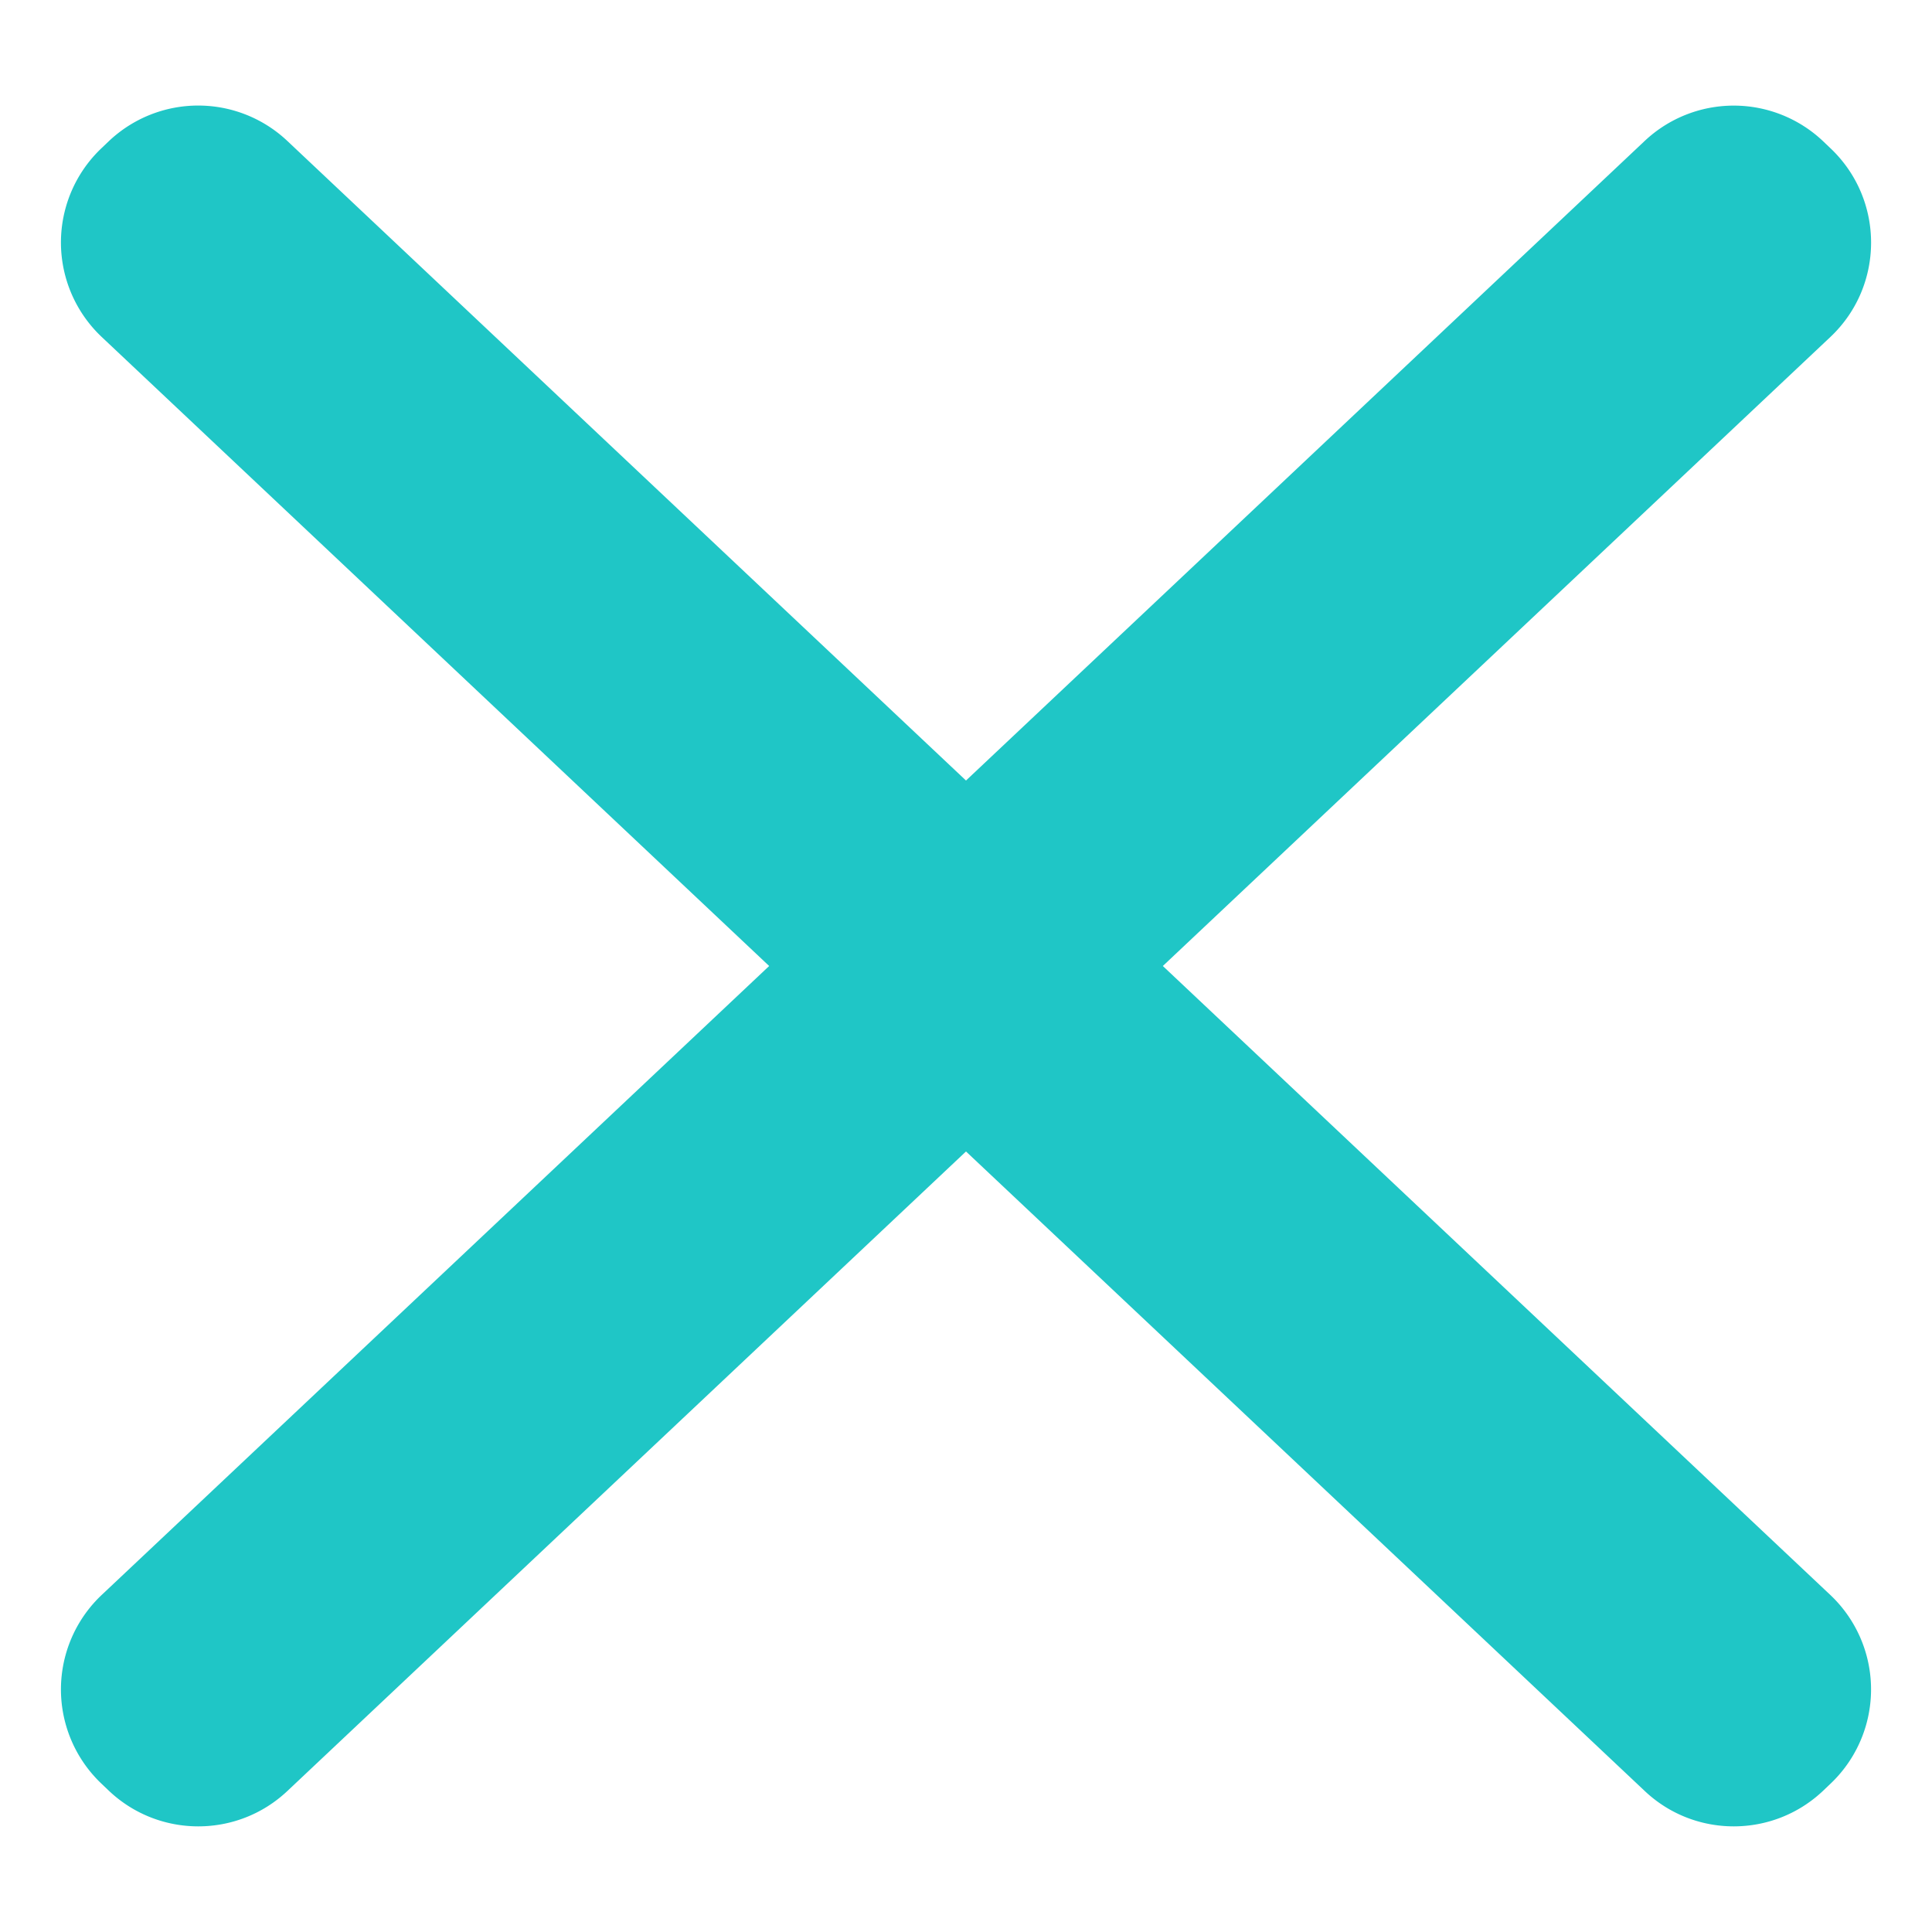 <svg xmlns="http://www.w3.org/2000/svg" width="17" height="17" fill="none"><path fill="#1FC6C6" fill-rule="evenodd" d="M16.041 1.242a1.143 1.143 0 0 0-1.57-.001L8.5 6.868 2.528 1.24a1.143 1.143 0 0 0-1.569.001l-.065.062a1.143 1.143 0 0 0 .001 1.662L6.768 8.5.895 14.034a1.143 1.143 0 0 0-.001 1.662l.065.062c.44.416 1.129.417 1.57.001L8.5 10.132l5.972 5.627c.44.416 1.129.415 1.569-.001l.065-.062a1.143 1.143 0 0 0-.001-1.662L10.232 8.5l5.873-5.534c.478-.45.479-1.21.001-1.662l-.065-.062Z" clip-rule="evenodd"/></svg>
